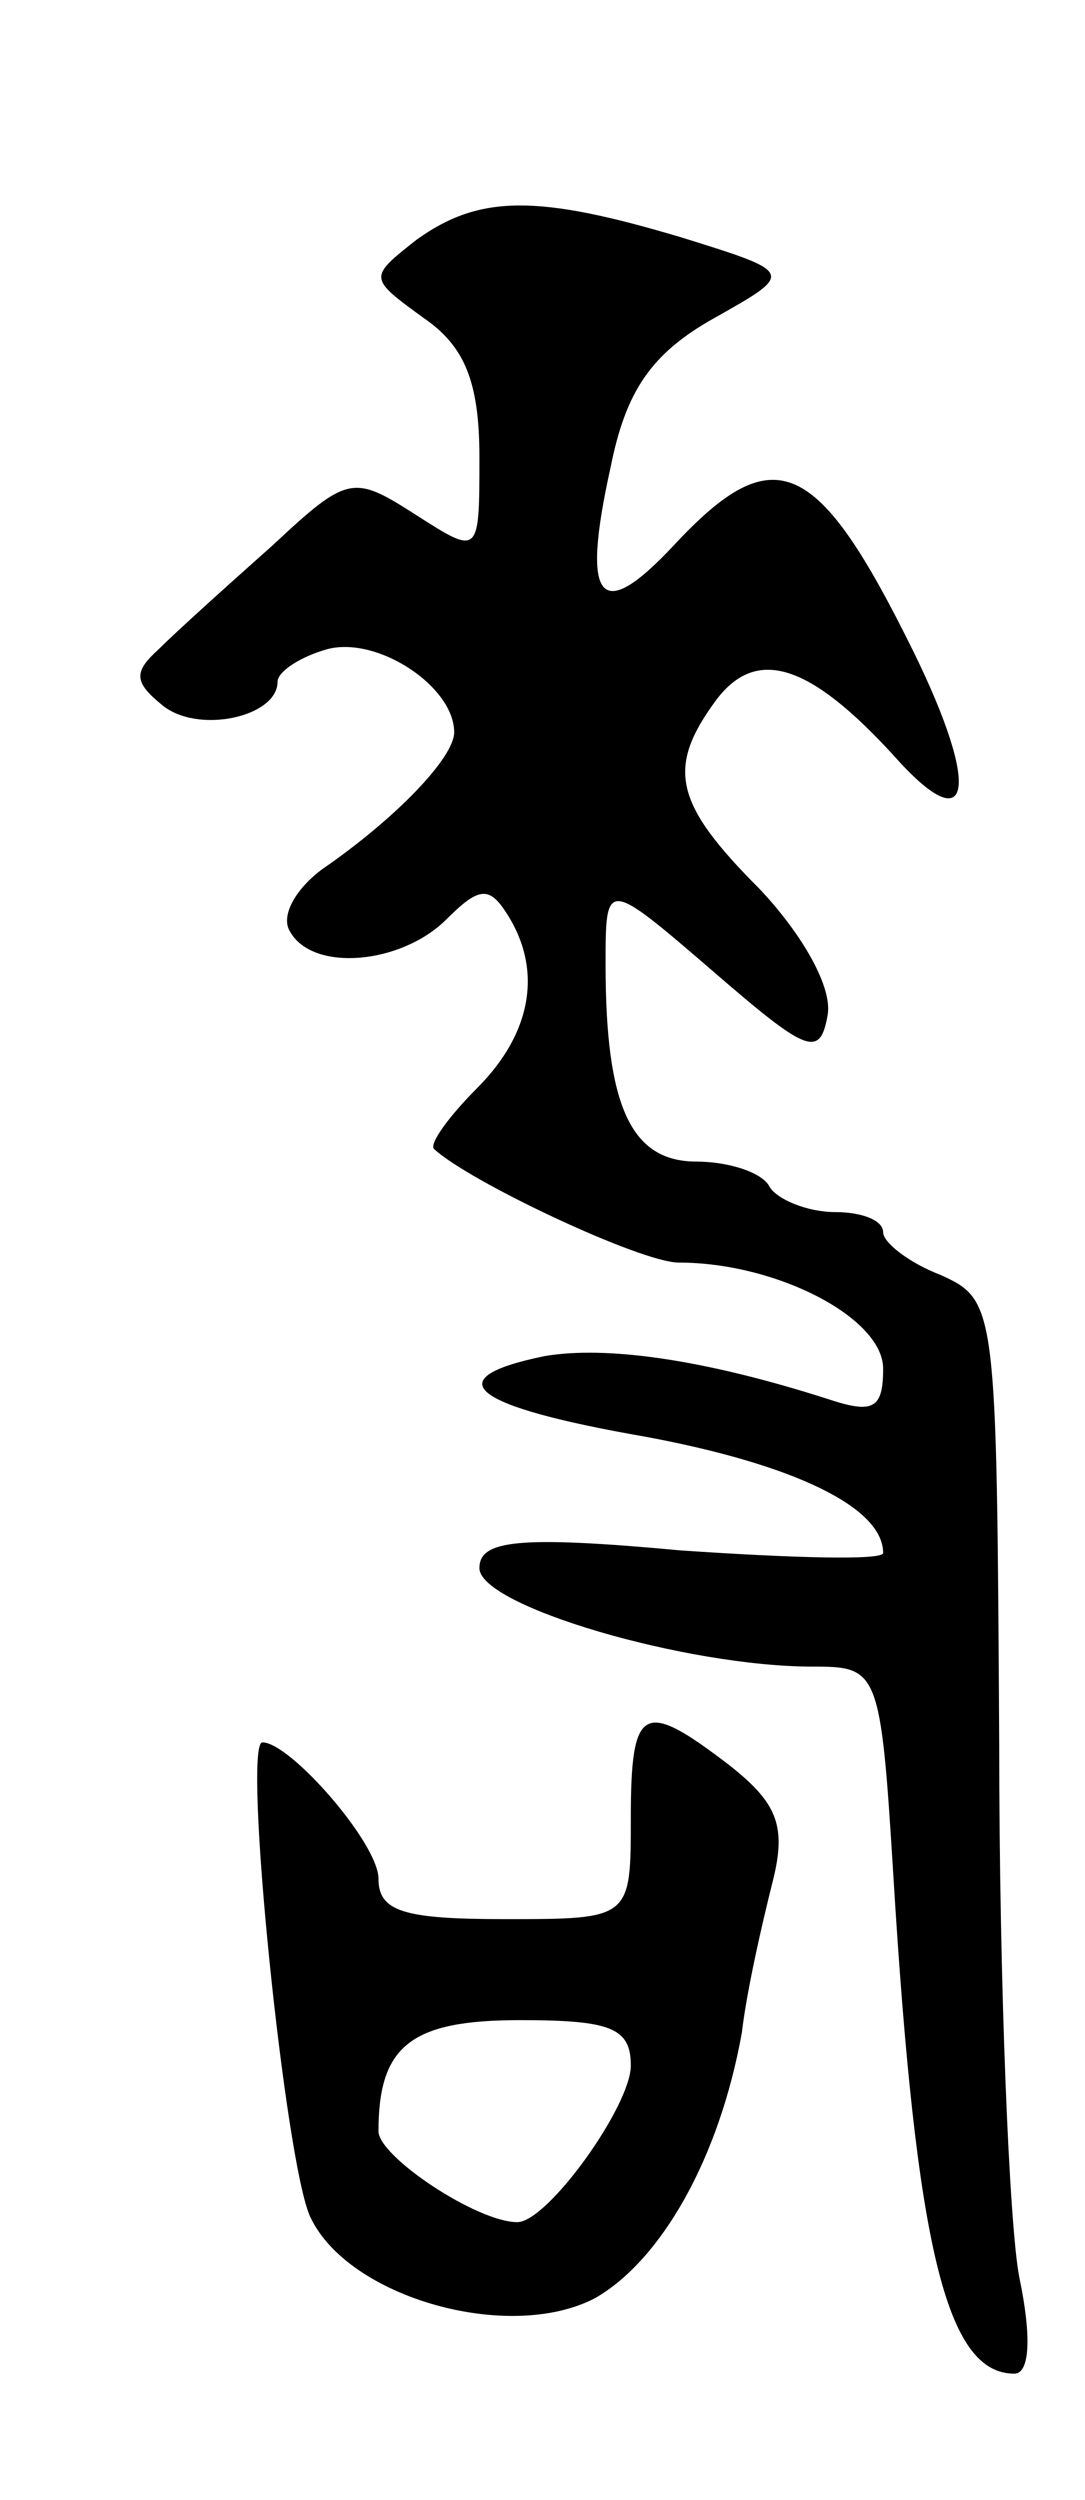 <svg version="1.0" xmlns="http://www.w3.org/2000/svg"
 width="43pt" height="99pt" viewBox="0 0 43 99"
 preserveAspectRatio="xMidYMid meet">
<g transform="translate(0,99) scale(0.1,-0.1)"
fill="#000000" stroke="none">
<path d="M165 895 c-19 -15 -19 -15 3 -31 16 -11 22 -25 22 -55 0 -39 0 -39
-25 -23 -25 16 -27 16 -57 -12 -18 -16 -38 -34 -45 -41 -10 -9 -10 -13 1 -22
14 -12 46 -5 46 9 0 4 9 10 20 13 20 5 50 -15 50 -33 0 -10 -23 -34 -52 -54
-11 -8 -17 -19 -13 -25 9 -16 44 -13 62 5 13 13 17 13 24 2 14 -22 10 -47 -12
-69 -11 -11 -19 -22 -17 -24 14 -13 82 -45 97 -45 39 0 81 -22 81 -42 0 -16
-4 -18 -22 -12 -50 16 -88 21 -112 17 -44 -9 -29 -20 40 -32 59 -11 94 -28 94
-46 0 -3 -36 -2 -80 1 -65 6 -80 4 -80 -7 0 -15 82 -39 132 -39 26 0 27 -1 32
-82 9 -148 21 -198 48 -198 6 0 7 14 2 38 -4 20 -8 116 -8 212 -1 172 -1 175
-23 185 -13 5 -23 13 -23 17 0 5 -9 8 -19 8 -11 0 -23 5 -26 10 -3 6 -17 10
-29 10 -26 0 -36 22 -36 78 0 34 0 34 43 -3 37 -32 42 -34 45 -17 2 11 -10 32
-27 50 -34 34 -37 48 -17 75 16 21 37 14 70 -22 31 -35 35 -14 8 41 -38 77
-55 85 -95 42 -29 -31 -37 -23 -25 31 6 30 16 45 41 59 32 18 32 18 -13 32
-57 17 -80 17 -105 -1z"/>
<path d="M250 270 c0 -40 0 -40 -50 -40 -40 0 -50 3 -50 16 0 14 -35 54 -46
54 -8 0 9 -167 19 -188 15 -32 79 -50 113 -32 26 15 49 55 58 105 2 17 8 43
12 59 6 23 2 32 -17 47 -34 26 -39 24 -39 -21z m0 -98 c0 -16 -33 -62 -45 -62
-16 0 -55 26 -55 36 0 34 13 44 56 44 36 0 44 -3 44 -18z"/>
</g>
</svg>
